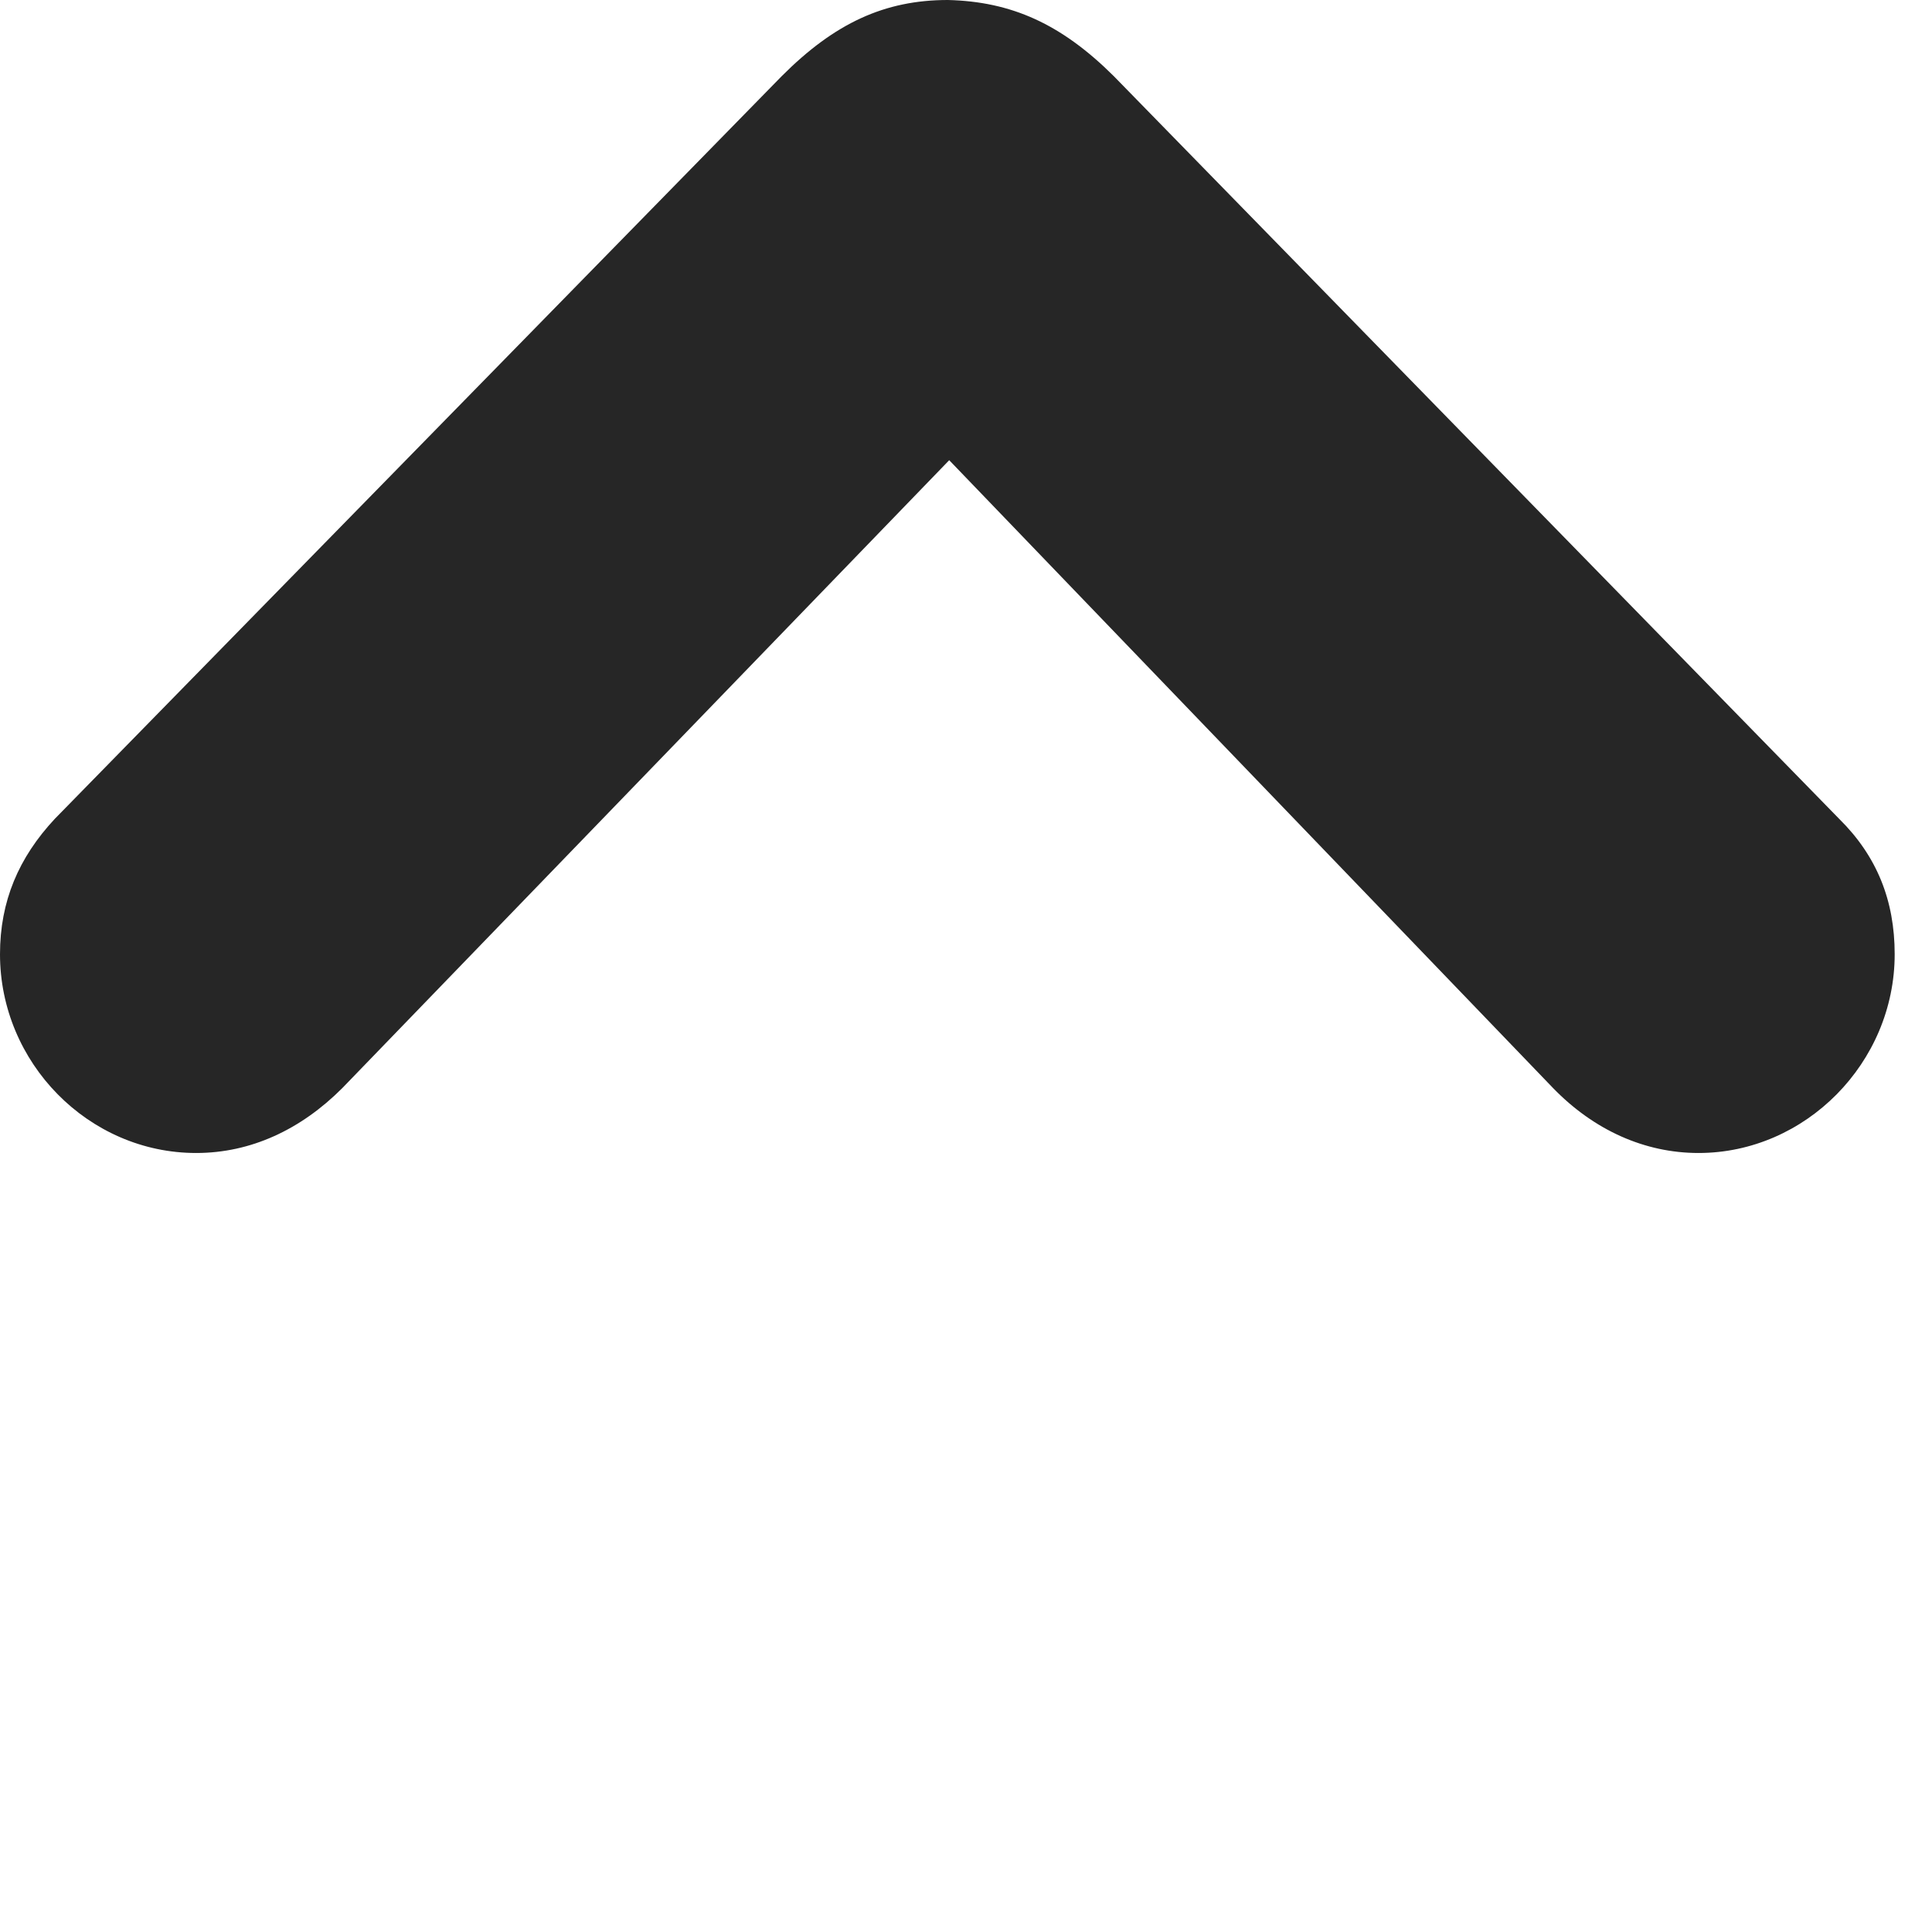 <?xml version="1.0" encoding="UTF-8"?>
<!--Generator: Apple Native CoreSVG 326-->
<!DOCTYPE svg PUBLIC "-//W3C//DTD SVG 1.1//EN" "http://www.w3.org/Graphics/SVG/1.1/DTD/svg11.dtd">
<svg version="1.1" xmlns="http://www.w3.org/2000/svg" xmlns:xlink="http://www.w3.org/1999/xlink"
       viewBox="0 0 18.742 18.742">
       <g>
              <rect height="18.742" opacity="0" width="18.742" x="0" y="0" />
              <path d="M0.532 7.943C0.18 8.32 0 8.744 0 9.257C0 10.309 0.858 11.185 1.903 11.185C2.433 11.185 2.919 10.958 3.321 10.555L9.541 4.12L8.877 4.12L15.066 10.555C15.464 10.965 15.957 11.185 16.477 11.185C17.515 11.185 18.38 10.309 18.38 9.257C18.38 8.736 18.208 8.305 17.841 7.943L10.804 0.738C10.295 0.232 9.812 0.015 9.195 0C8.583 0 8.097 0.224 7.584 0.738Z"
                     fill="currentColor" fill-opacity="0.85" />
       </g>
</svg>
